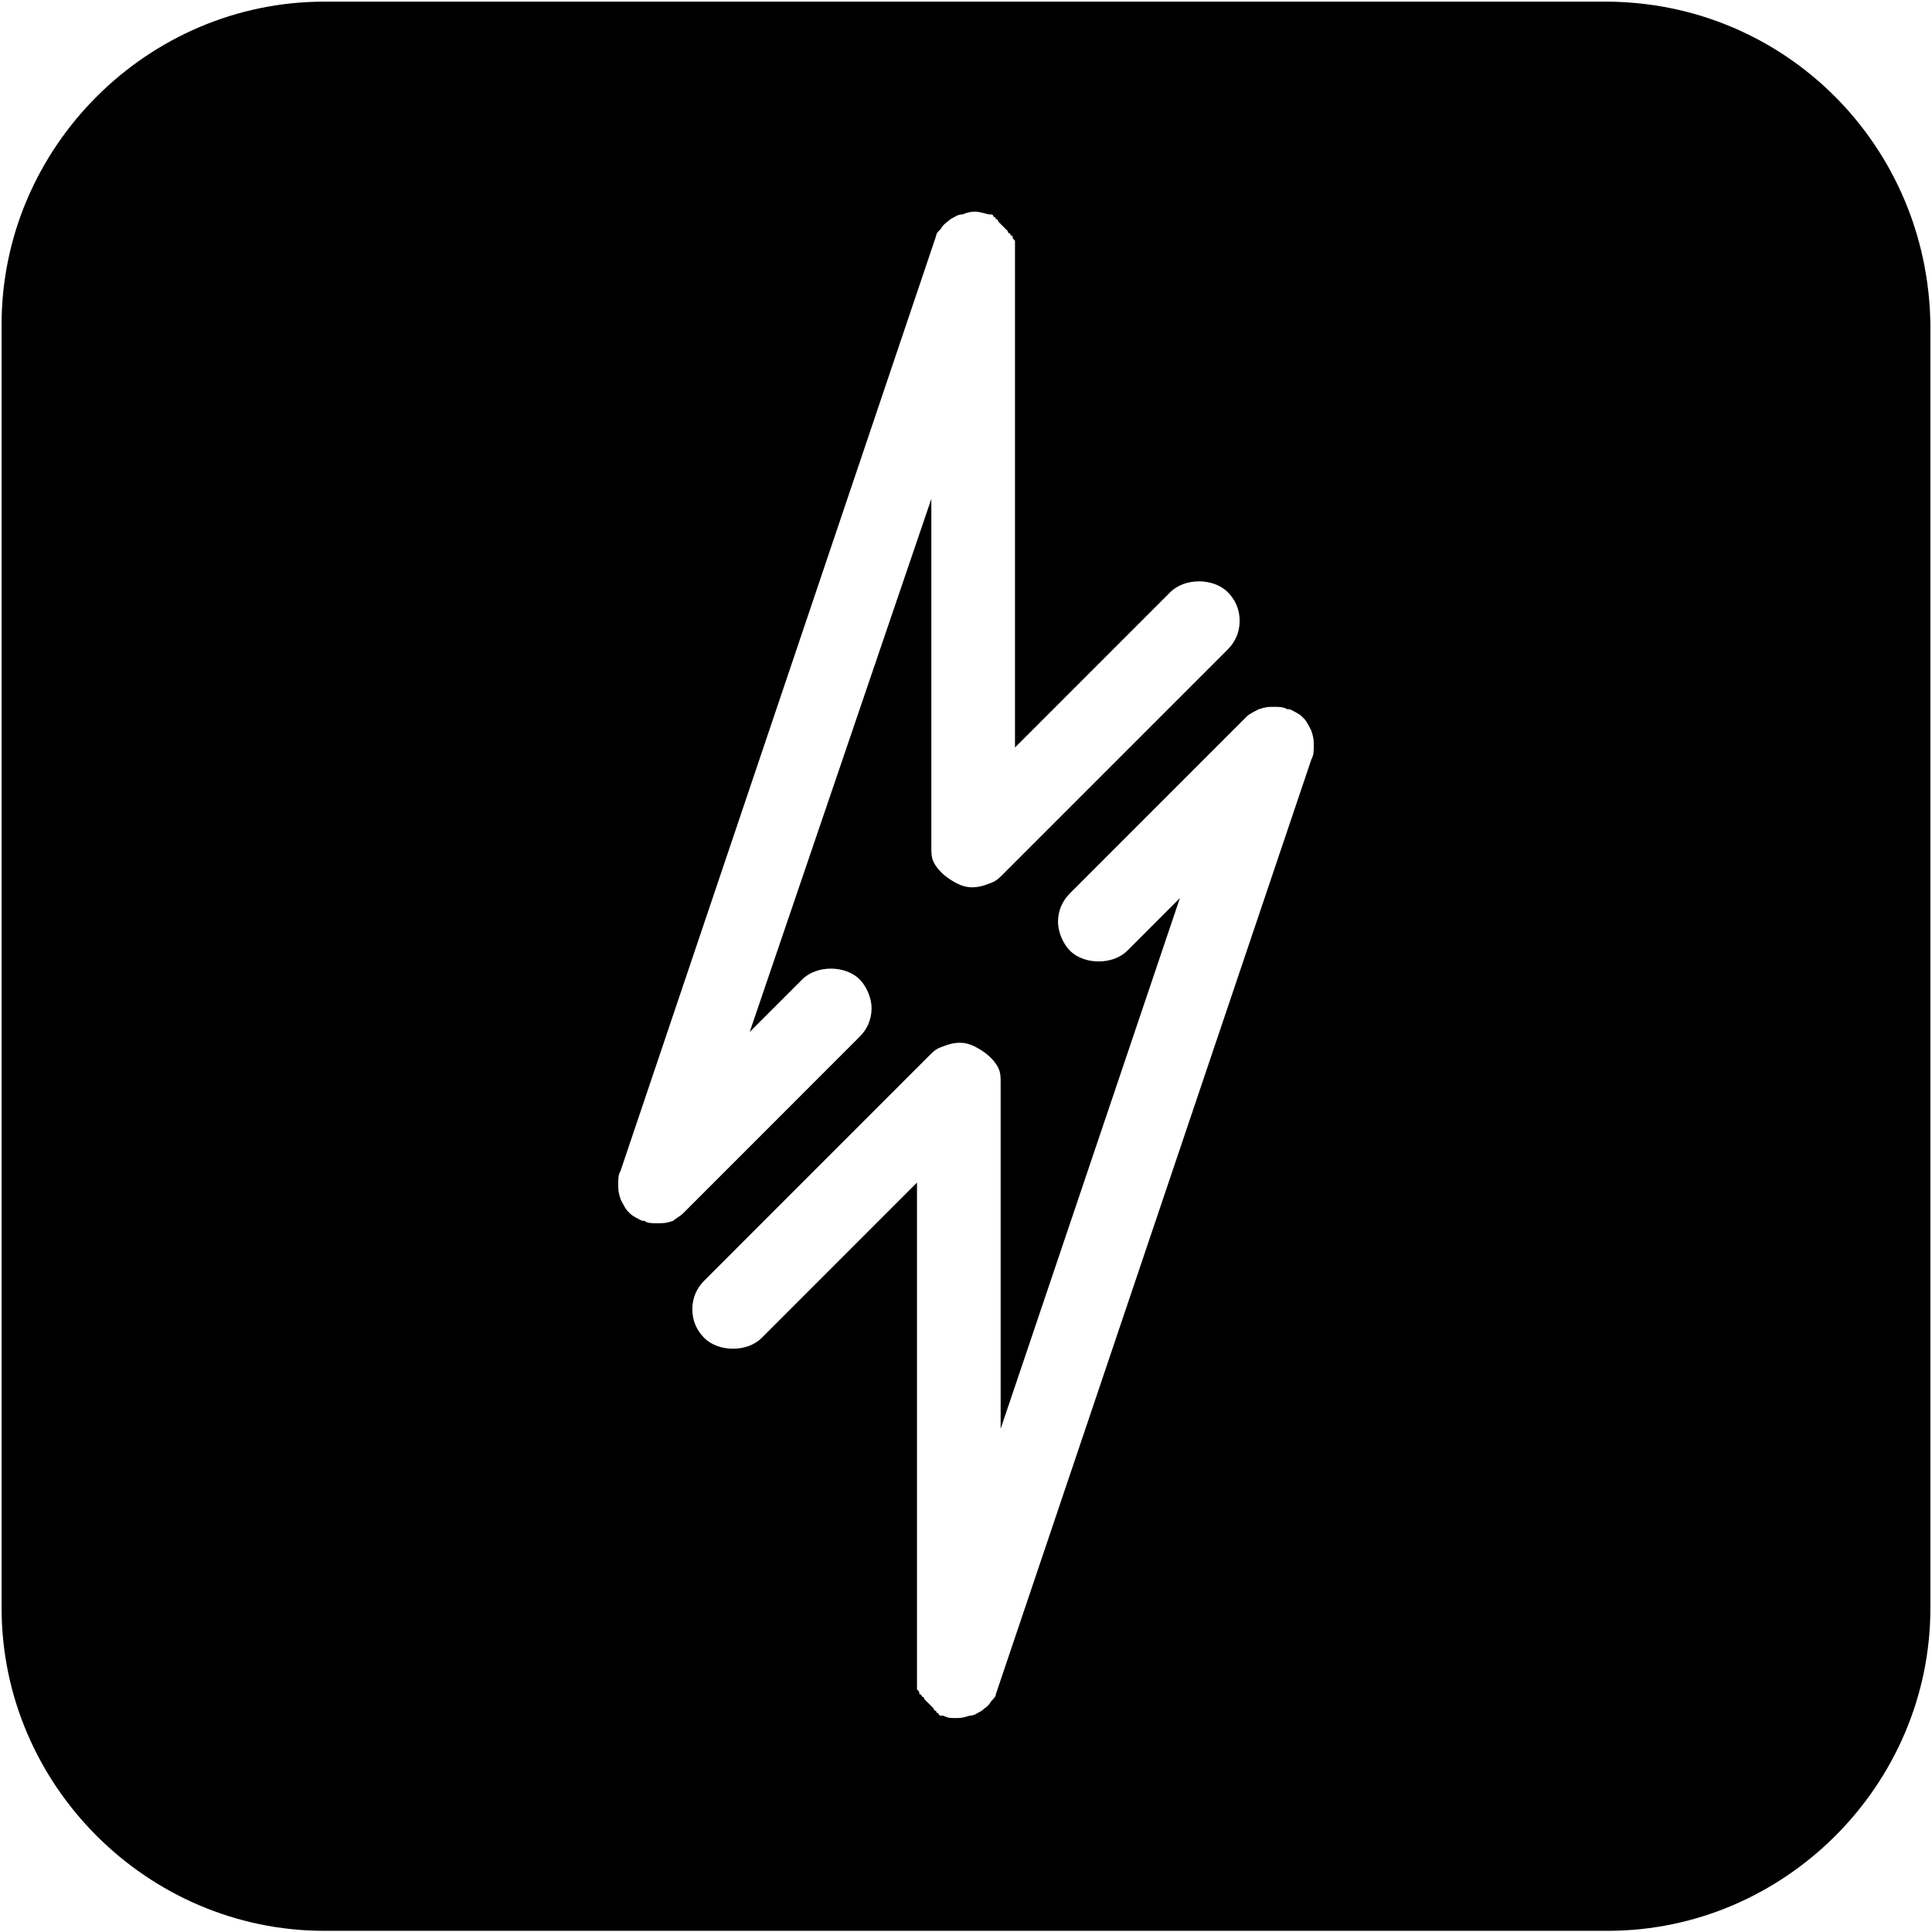 <svg width="814" height="814" fill="none" xmlns="http://www.w3.org/2000/svg"><path d="M676.369.693H136.617C62.099.693.672 62.133.672 136.665v540.867c0 74.533 61.427 135.972 135.945 135.972h540.759c74.518 0 135.945-61.439 135.945-135.972V136.665C812.314 61.125 751.894.693 676.369.693zm-392.73 513.672c-3.021 1.007-4.028 1.007-6.042 1.007h-1.007c-2.014 0-4.028 0-5.035-1.007h-1.007c-2.014-1.007-4.028-2.014-5.035-3.021l-1.007-1.008c-1.007-1.007-2.014-3.021-3.021-5.036-1.007-3.021-1.007-4.028-1.007-6.043 0-3.021 0-4.029 1.007-6.043L394.409 99.399c0-1.007 1.007-2.014 2.014-3.022 1.007-2.014 3.021-3.021 4.028-4.028 2.014-1.008 3.021-2.015 5.035-2.015 5.035-2.014 7.049-1.007 11.077 0h1.007s1.007 0 1.007 1.007c0 0 1.007 0 1.007 1.008 1.007 0 1.007 1.007 1.007 1.007l1.007 1.007 1.007 1.007 1.007 1.007 1.007 1.008c0 1.007 1.007 1.007 1.007 1.007s0 1.007 1.007 1.007c0 1.007 0 1.007 1.007 2.014V314.94l65.455-65.468c6.042-6.043 18.126-6.043 24.168 0 3.021 3.021 5.035 7.05 5.035 12.086 0 5.036-2.014 9.065-5.035 12.087l-94.658 94.676c-2.014 2.015-3.021 3.022-6.042 4.029-5.035 2.014-9.063 2.014-13.091 0-4.028-2.014-8.056-5.036-10.07-9.065-1.007-2.014-1.007-4.029-1.007-6.043V210.191l-76.532 224.605 22.154-22.158c6.042-6.043 18.126-6.043 24.168 0 3.021 3.022 5.035 8.058 5.035 12.086 0 5.036-2.014 9.065-5.035 12.087l-74.518 74.533c-1.007 1.007-3.021 2.014-4.028 3.021zm268.869-194.389L419.584 713.791c0 1.007-1.007 2.014-2.014 3.022-1.007 2.014-3.021 3.021-4.028 4.028-2.014 1.007-3.021 2.015-5.035 2.015-3.021 1.007-4.028 1.007-6.042 1.007-2.014 0-3.021 0-5.035-1.007h-1.007s-1.007 0-1.007-1.007c0 0-1.007-.001-1.007-1.008-1.007 0-1.007-1.007-1.007-1.007l-1.007-1.007-1.007-1.007-1.007-1.007-1.007-1.008c0-1.007-1.007-1.007-1.007-1.007s0-1.007-1.007-1.007c0-1.007 0-1.007-1.007-2.014V498.25l-65.455 65.468c-6.042 6.043-18.126 6.043-24.168 0-3.021-3.022-5.035-7.05-5.035-12.086 0-5.036 2.014-9.065 5.035-12.087l94.658-94.677c2.014-2.014 3.021-3.021 6.042-4.028 5.035-2.015 9.063-2.015 13.091 0 4.028 2.014 8.056 5.036 10.07 9.064 1.007 2.015 1.007 4.029 1.007 6.044v146.044l75.525-223.599-22.154 22.159c-6.042 6.043-18.126 6.043-24.168 0-3.021-3.022-5.035-8.058-5.035-12.087 0-5.036 2.014-9.065 5.035-12.086l74.518-74.533c1.007-1.007 3.021-2.014 5.035-3.021 3.021-1.008 4.028-1.008 6.042-1.008 3.021 0 4.028 0 6.042 1.008h1.007c2.014 1.007 4.028 2.014 5.035 3.021l1.007 1.007c1.007 1.008 2.014 3.022 3.021 5.036 1.007 3.022 1.007 4.029 1.007 6.044 0 3.021 0 4.028-1.007 6.043z" fill="#000"/></svg>